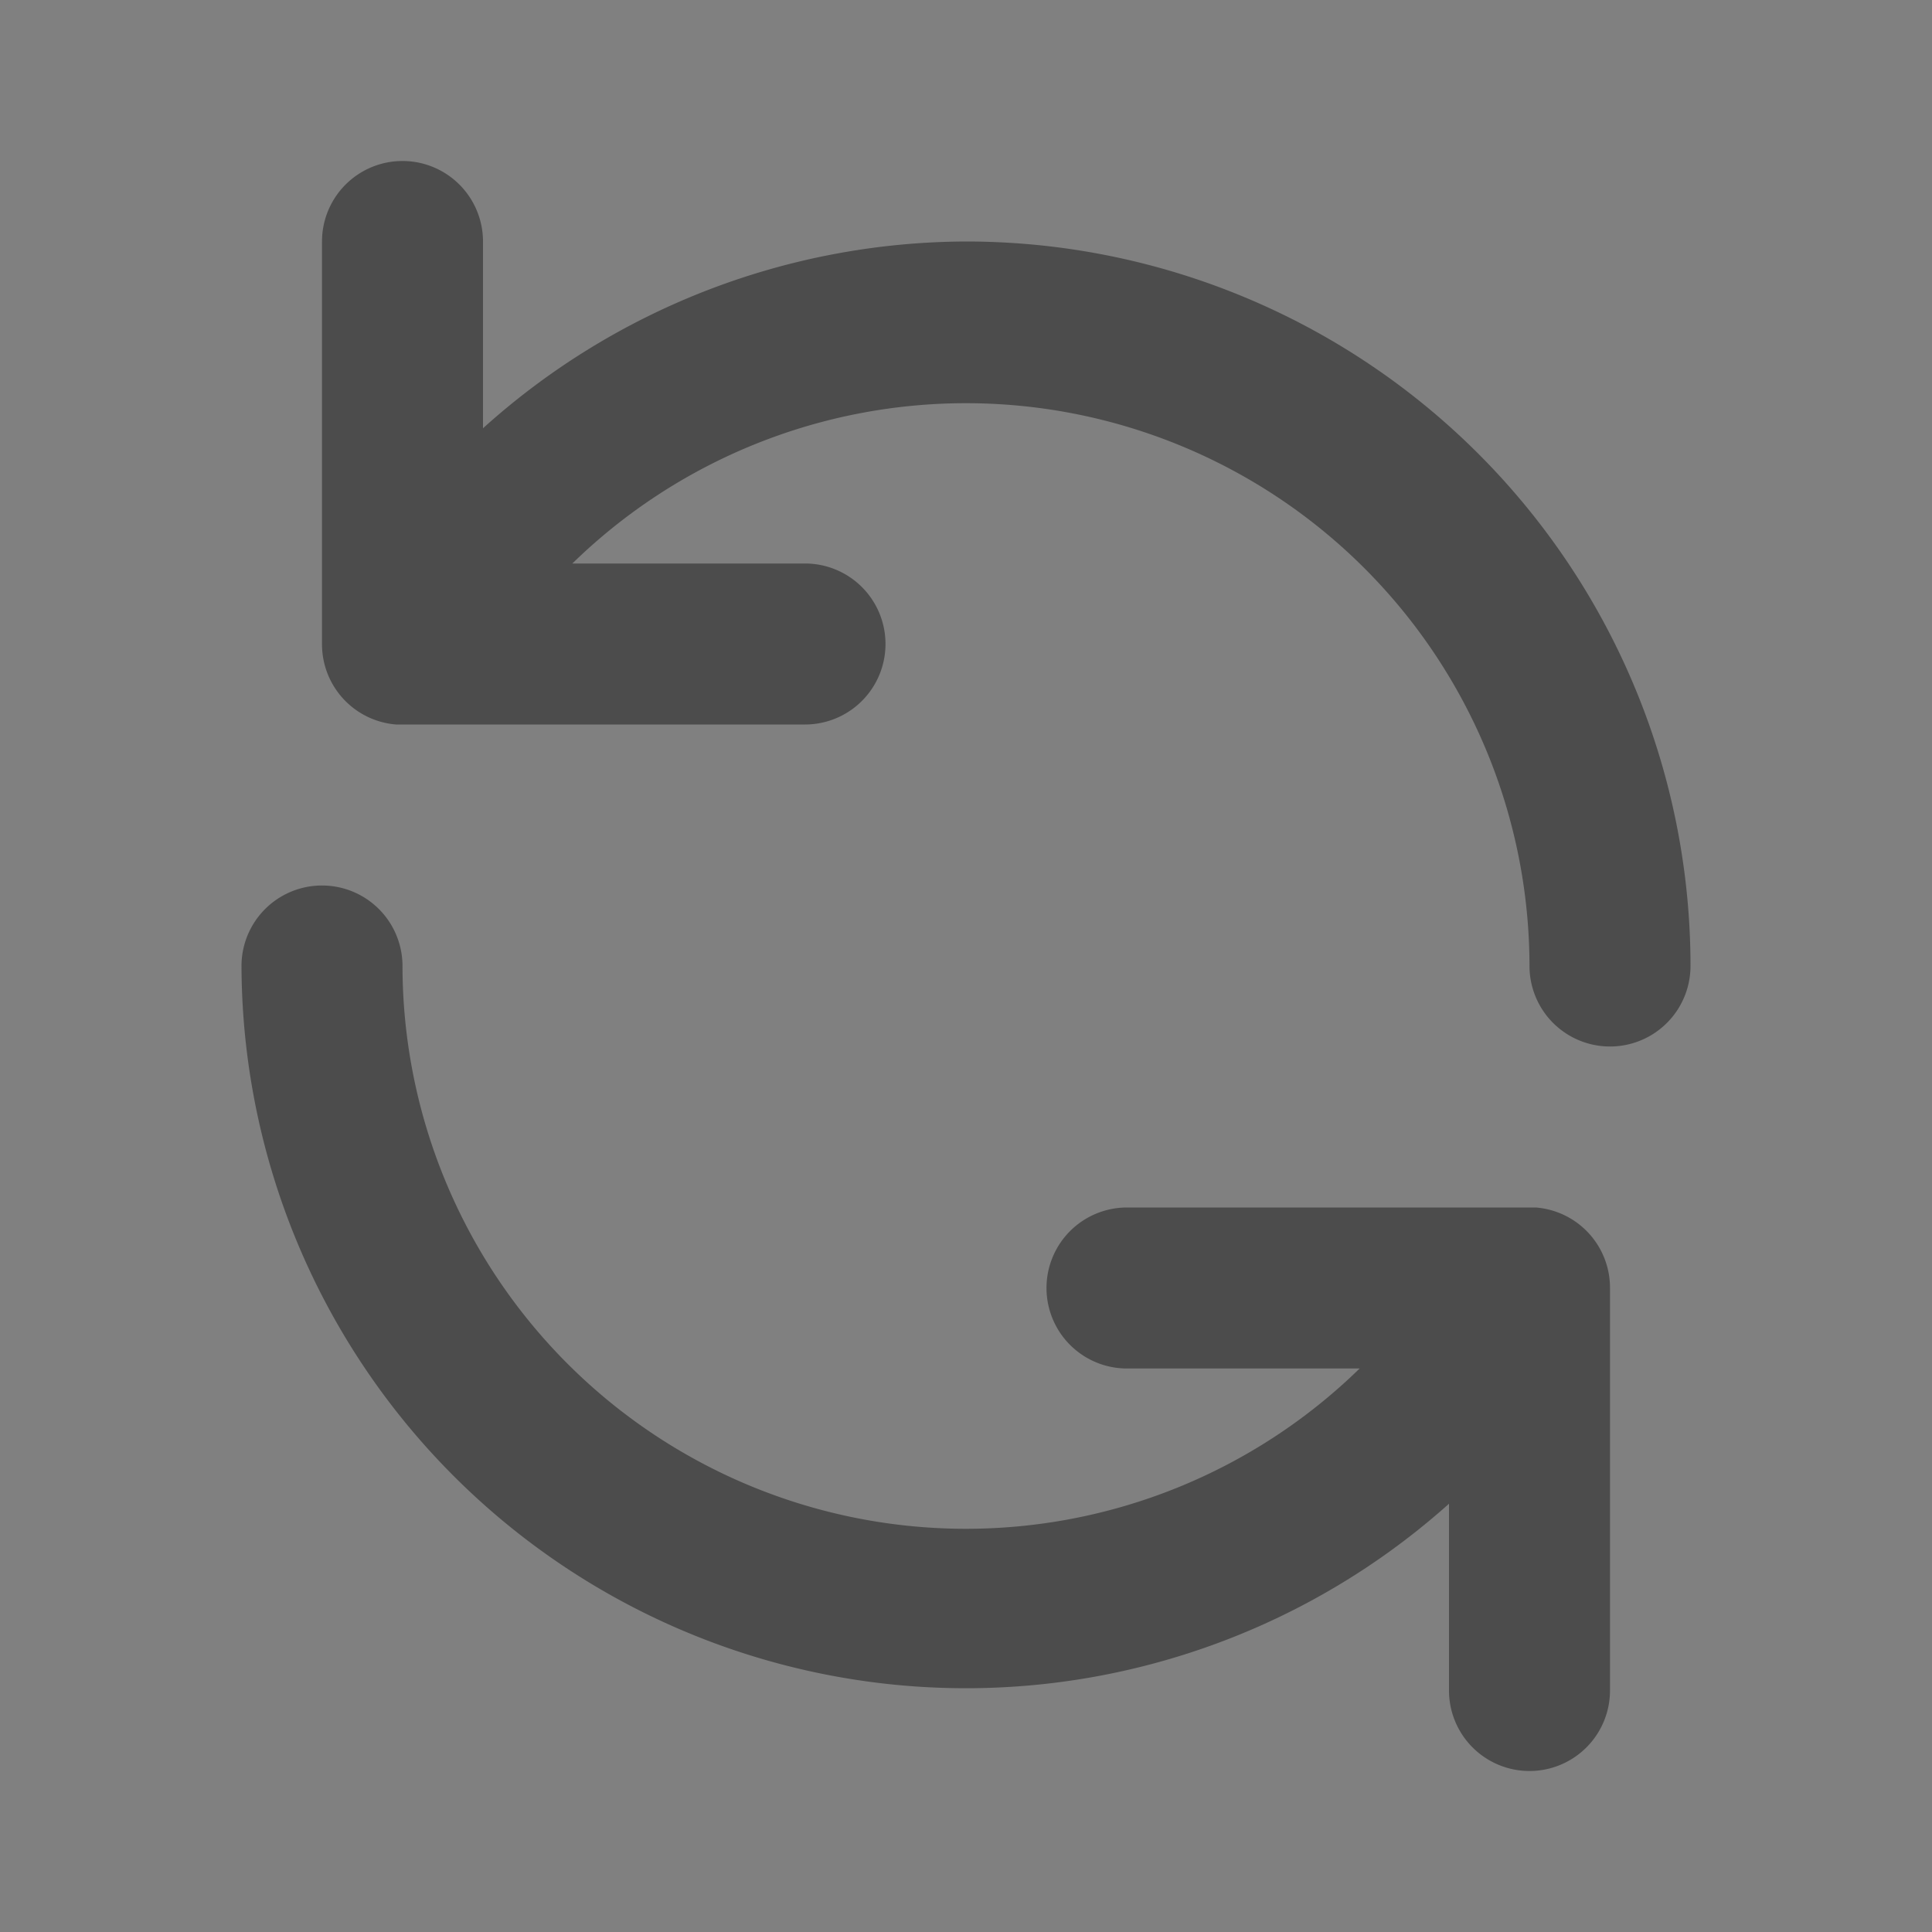 <svg width="24" height="24" xmlns="http://www.w3.org/2000/svg" class="icon glyph" fill="#000000">
 <rect width="100%" height="100%" fill="#808080" stroke="none"/>
 <g>
  <title>Layer 1</title>
  <path fill="#4c4c4c" id="svg_1" d="m12,3a9,9 0 0 0 -6,2.32l0,-2.32a1,1 0 0 0 -2,0l0,5a1,1 0 0 0 0.92,1l5.08,0a1,1 0 0 0 0,-2l-2.89,0a7,7 0 0 1 11.89,5a1,1 0 0 0 2,0a9,9 0 0 0 -9,-9z"/>
  <path fill="#4c4c4c" id="svg_2" d="m19.08,15l-5.08,0a1,1 0 0 0 0,2l2.89,0a7,7 0 0 1 -11.89,-5a1,1 0 0 0 -2,0a9,9 0 0 0 15,6.68l0,2.32a1,1 0 0 0 2,0l0,-5a1,1 0 0 0 -0.92,-1z"/>
  <path fill="#fff" stroke="#000" opacity="NaN" d="m226,251l478.615,-36.385l-523.846,65" id="svg_4"/>
 </g>

</svg>